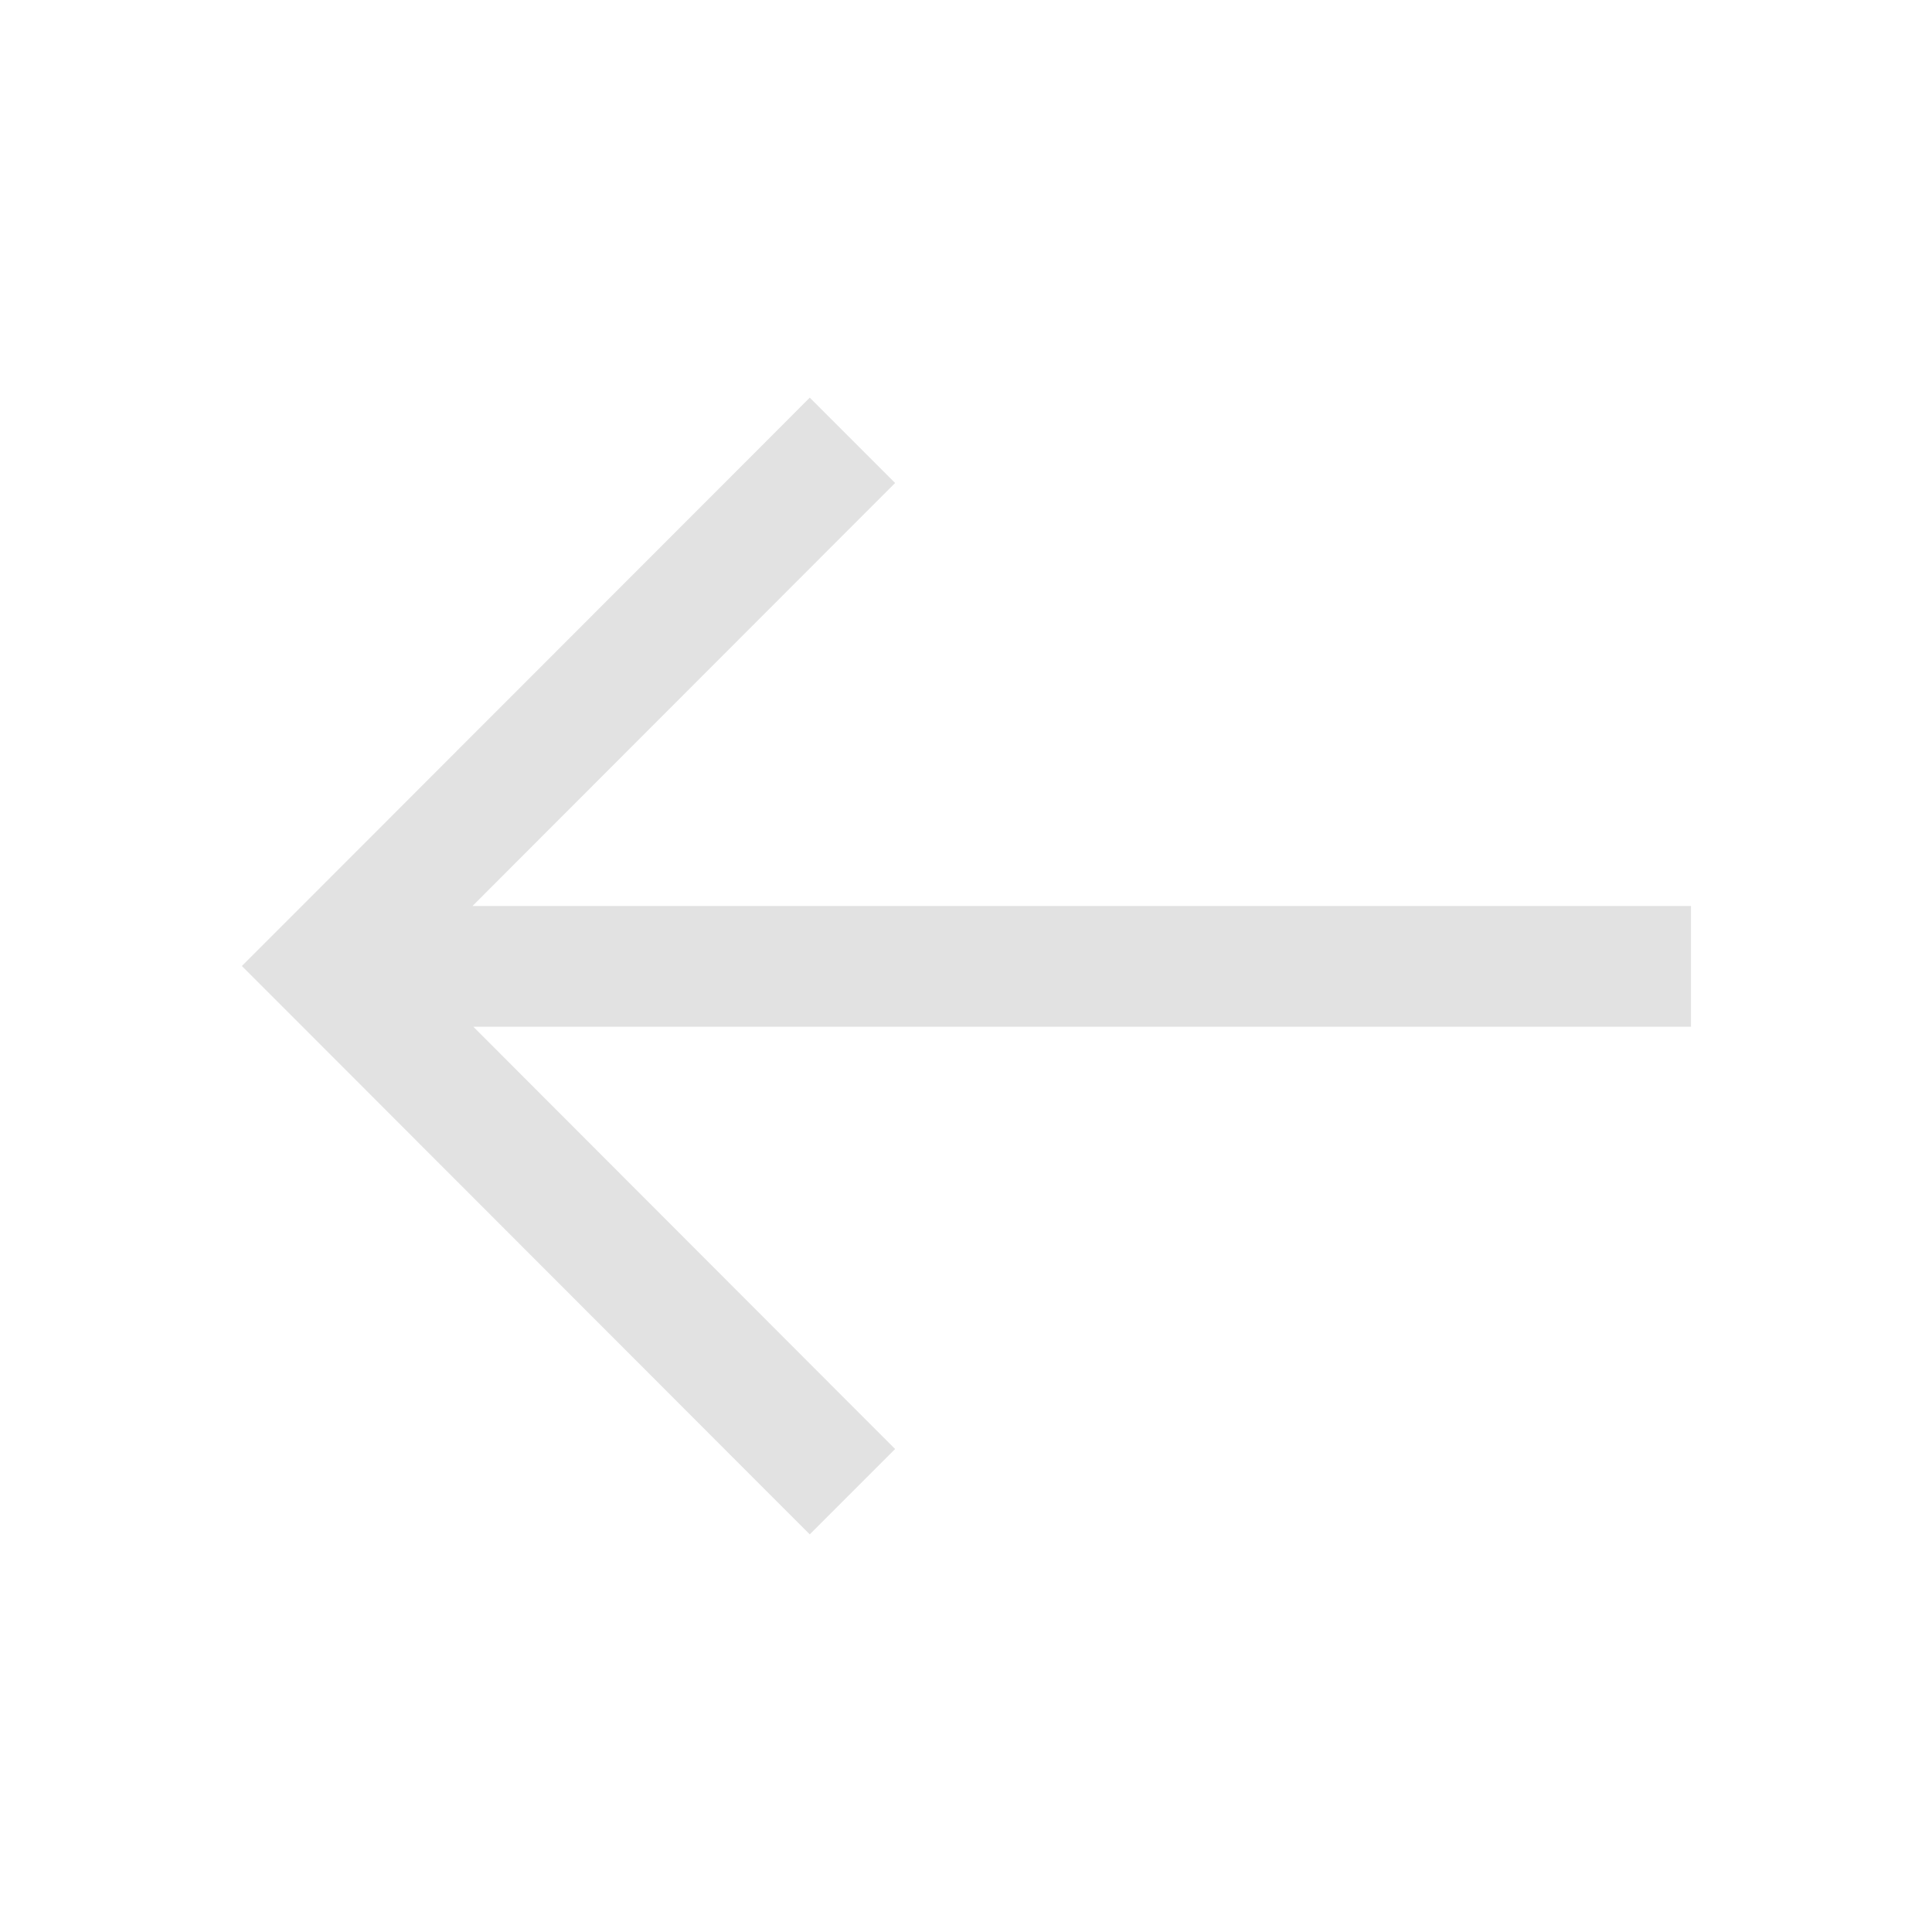 <svg width="16" height="16" viewBox="0 0 16 16" fill="none" xmlns="http://www.w3.org/2000/svg">
<path fill-rule="evenodd" clip-rule="evenodd" d="M6.353 3.647L6.706 3.293L7.413 4L7.06 4.353L3.913 7.503L13.504 7.503L14.004 7.503L14.004 8.503L13.504 8.503L3.92 8.503L7.06 11.647L7.413 12L6.706 12.707L6.353 12.354L2.356 8.353L2.003 8L2.356 7.647L6.353 3.647Z" fill="#E2E2E2"/>
</svg>
